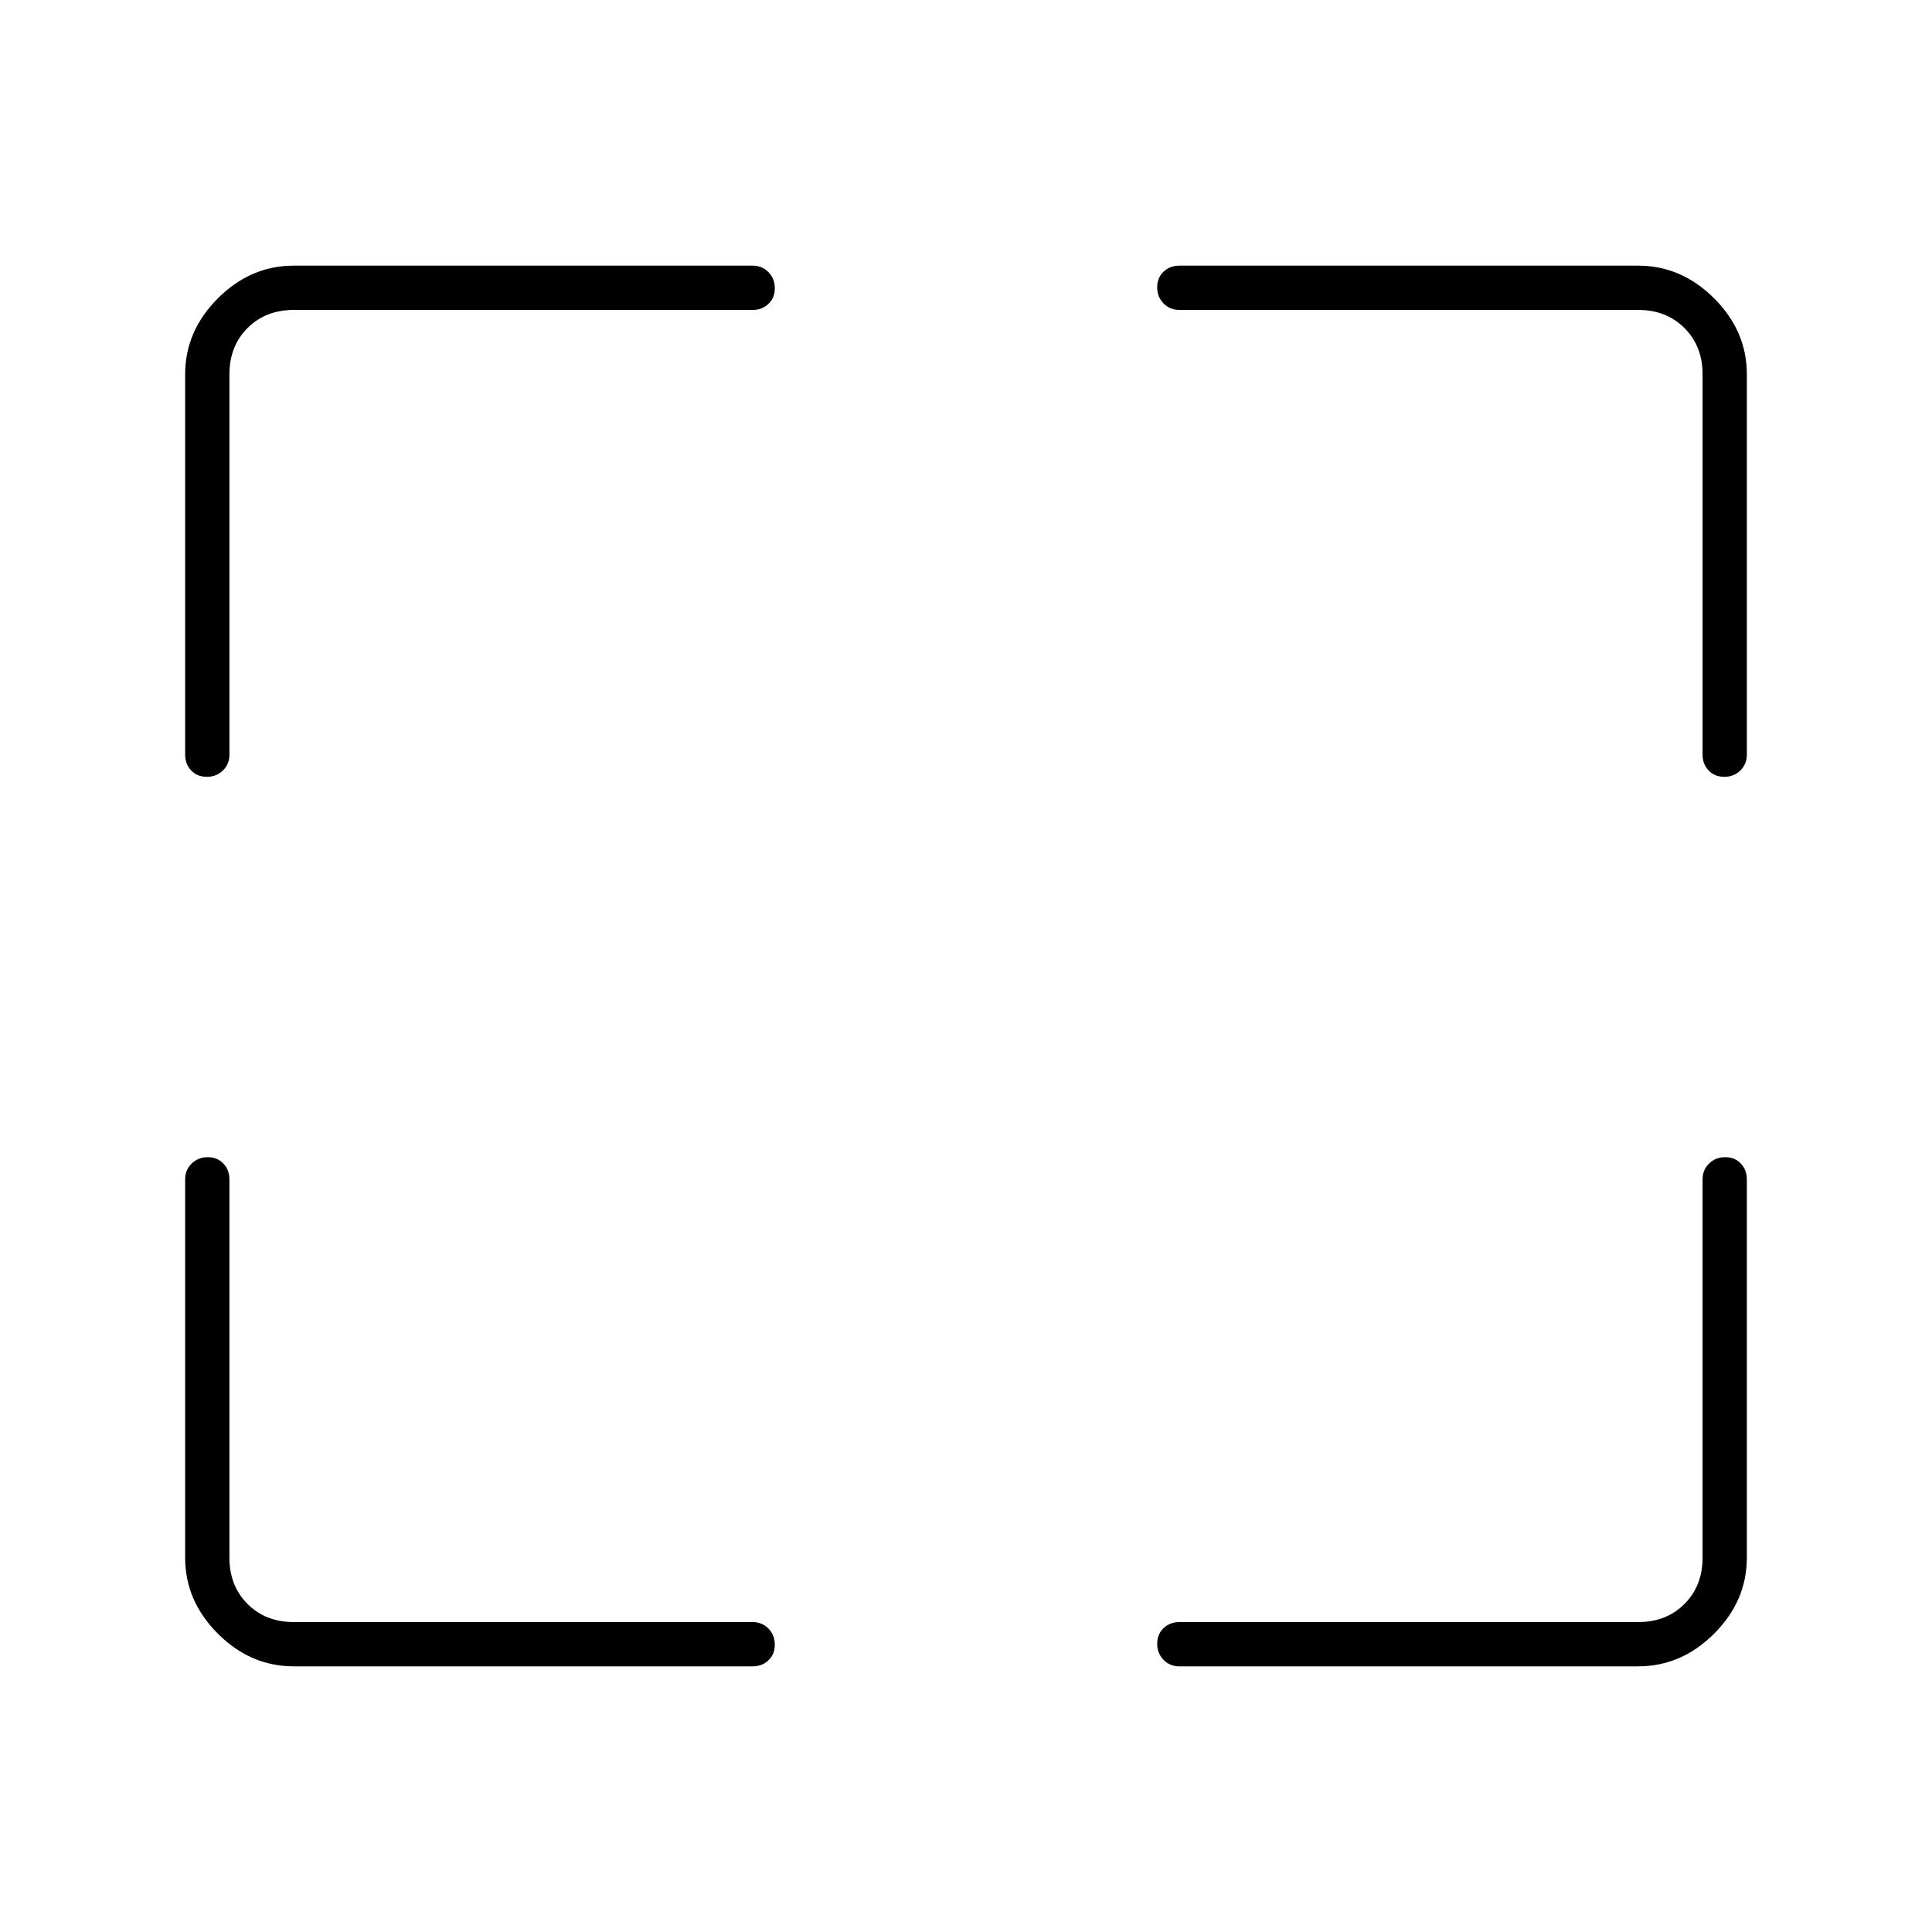 <svg xmlns="http://www.w3.org/2000/svg" height="48" viewBox="0 -960 960 960" width="48"><path d="M374-132H146q-21.5 0-37.75-16.25T92-186v-188q0-4.675 3.228-7.838 3.228-3.162 8-3.162t7.772 3.162q3 3.163 3 7.838v188q0 14 9 23t23 9h228q4.675 0 7.838 3.228 3.162 3.228 3.162 8T381.838-135q-3.163 3-7.838 3Zm212-22h228q14 0 23-9t9-23v-188q0-4.675 3.228-7.838 3.228-3.162 8-3.162t7.772 3.162q3 3.163 3 7.838v188q0 21.5-16.25 37.75T814-132H586q-4.675 0-7.838-3.228-3.162-3.228-3.162-8t3.162-7.772q3.163-3 7.838-3ZM92-585v-189q0-21.5 16.25-37.75T146-828h228q4.675 0 7.838 3.228 3.162 3.228 3.162 8T381.838-809q-3.163 3-7.838 3H146q-14 0-23 9t-9 23v189q0 4.675-3.228 7.838-3.228 3.162-8 3.162T95-577.162q-3-3.163-3-7.838Zm754 0v-189q0-14-9-23t-23-9H586q-4.675 0-7.838-3.228-3.162-3.228-3.162-8t3.162-7.772q3.163-3 7.838-3h228q21.5 0 37.75 16.25T868-774v189q0 4.675-3.228 7.838-3.228 3.162-8 3.162T849-577.162q-3-3.163-3-7.838Z"/></svg>